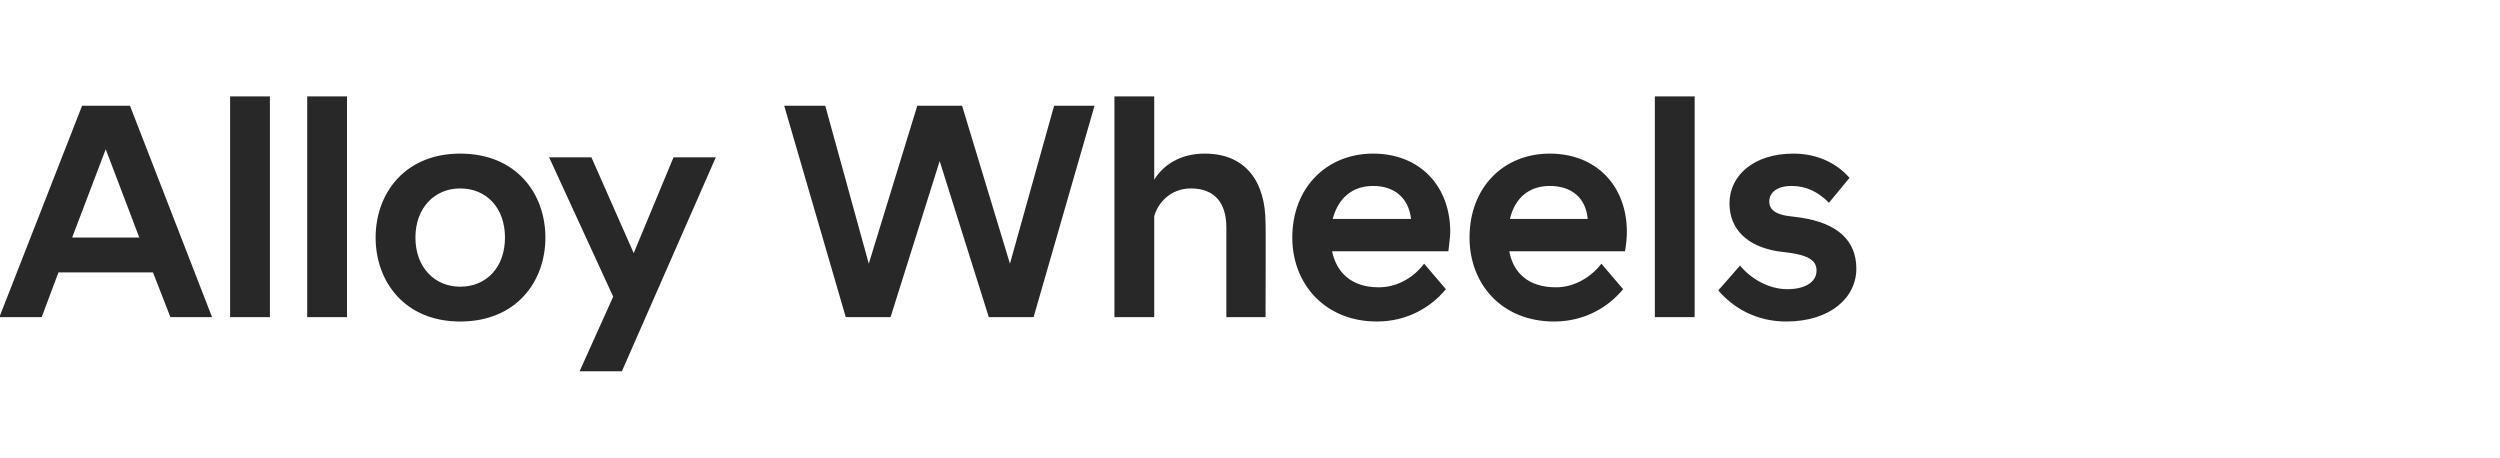 <?xml version="1.0" standalone="no"?>
<!DOCTYPE svg PUBLIC "-//W3C//DTD SVG 1.1//EN" "http://www.w3.org/Graphics/SVG/1.1/DTD/svg11.dtd">
<svg xmlns="http://www.w3.org/2000/svg" version="1.1" width="402px" height="73.6px" viewBox="0 -11 402 73.6" style="top:-11px">
  <desc>Alloy Wheels</desc>
  <defs/>
  <g id="Polygon219694">
    <path d="M 13.2 6 L 20.9 6 L 34.1 40 L 27.4 40 L 24.6 32.8 L 9.4 32.8 L 6.7 40 L -0.1 40 L 13.2 6 Z M 11.6 27.2 L 22.4 27.2 L 17 13 L 11.6 27.2 Z M 37 4.5 L 43.4 4.5 L 43.4 40 L 37 40 L 37 4.5 Z M 49.4 4.5 L 55.8 4.5 L 55.8 40 L 49.4 40 L 49.4 4.5 Z M 60.4 27.2 C 60.4 20.1 65.1 13.7 74 13.7 C 83 13.7 87.7 20.1 87.7 27.2 C 87.7 34.3 83 40.7 74 40.7 C 65.1 40.7 60.4 34.3 60.4 27.2 Z M 66.8 27.2 C 66.8 32 69.9 35.1 74 35.1 C 78.2 35.1 81.2 32 81.2 27.2 C 81.2 22.4 78.2 19.3 74 19.3 C 69.9 19.3 66.8 22.4 66.8 27.2 Z M 98.6 36.7 L 88.3 14.3 L 95.1 14.3 L 101.9 29.7 L 108.3 14.3 L 115.1 14.3 L 100 48.7 L 93.2 48.7 L 98.6 36.7 Z M 126.1 6 L 132.7 6 L 139.7 31.4 L 147.5 6 L 154.7 6 L 162.4 31.4 L 169.5 6 L 176 6 L 166.2 40 L 159 40 L 151.1 14.9 L 143.2 40 L 136 40 L 126.1 6 Z M 179.2 4.5 L 185.6 4.5 C 185.6 4.5 185.6 17.85 185.6 17.9 C 187 15.6 189.7 13.7 193.7 13.7 C 200.4 13.7 203.5 18.3 203.5 24.9 C 203.55 24.85 203.5 40 203.5 40 L 197.2 40 C 197.2 40 197.2 25.55 197.2 25.6 C 197.2 21.5 195.2 19.3 191.5 19.3 C 188.1 19.3 186.1 21.8 185.6 23.8 C 185.6 23.8 185.6 40 185.6 40 L 179.2 40 L 179.2 4.5 Z M 207.8 27.2 C 207.8 19.2 213.3 13.7 220.8 13.7 C 228.3 13.7 233.2 18.9 233.2 26.3 C 233.2 27.1 233 28.3 232.9 29.4 C 232.9 29.4 214.2 29.4 214.2 29.4 C 214.9 32.8 217.3 35.2 221.7 35.2 C 224.9 35.2 227.5 33.4 229 31.4 C 229 31.4 232.5 35.5 232.5 35.5 C 230.1 38.4 226.3 40.7 221.4 40.7 C 213.1 40.7 207.8 34.7 207.8 27.2 Z M 214.3 24.2 C 214.3 24.2 226.9 24.2 226.9 24.2 C 226.5 20.8 224.2 18.9 220.8 18.9 C 217.5 18.9 215.2 20.8 214.3 24.2 Z M 236.3 27.2 C 236.3 19.2 241.7 13.7 249.2 13.7 C 256.7 13.7 261.6 18.9 261.6 26.3 C 261.6 27.1 261.5 28.3 261.3 29.4 C 261.3 29.4 242.7 29.4 242.7 29.4 C 243.3 32.8 245.7 35.2 250.2 35.2 C 253.3 35.2 256 33.4 257.5 31.4 C 257.5 31.4 261 35.5 261 35.5 C 258.6 38.4 254.8 40.7 249.9 40.7 C 241.5 40.7 236.3 34.7 236.3 27.2 Z M 242.8 24.2 C 242.8 24.2 255.3 24.2 255.3 24.2 C 255 20.8 252.7 18.9 249.2 18.9 C 245.9 18.9 243.6 20.8 242.8 24.2 Z M 266.1 4.5 L 272.5 4.5 L 272.5 40 L 266.1 40 L 266.1 4.5 Z M 276.3 35.7 C 276.3 35.7 279.8 31.7 279.8 31.7 C 281.5 33.8 284.4 35.5 287.4 35.5 C 290.2 35.5 292.1 34.4 292.1 32.5 C 292.1 30.8 290.6 30.1 288.1 29.7 C 288.1 29.7 285.8 29.4 285.8 29.4 C 281 28.6 278.1 25.9 278.1 21.7 C 278.1 17.3 281.9 13.7 288.4 13.7 C 292.4 13.7 295.5 15.4 297.4 17.6 C 297.4 17.6 294.1 21.6 294.1 21.6 C 292.4 19.9 290.5 18.9 288.1 18.9 C 285.7 18.9 284.5 20 284.5 21.4 C 284.5 22.7 285.5 23.4 287.3 23.7 C 287.3 23.7 289.6 24 289.6 24 C 295.5 24.9 298.5 27.7 298.5 32.2 C 298.5 36.8 294.4 40.7 287.2 40.7 C 282.4 40.7 278.7 38.5 276.3 35.7 Z " stroke="none" fill="#282828"/>
  </g>
</svg>